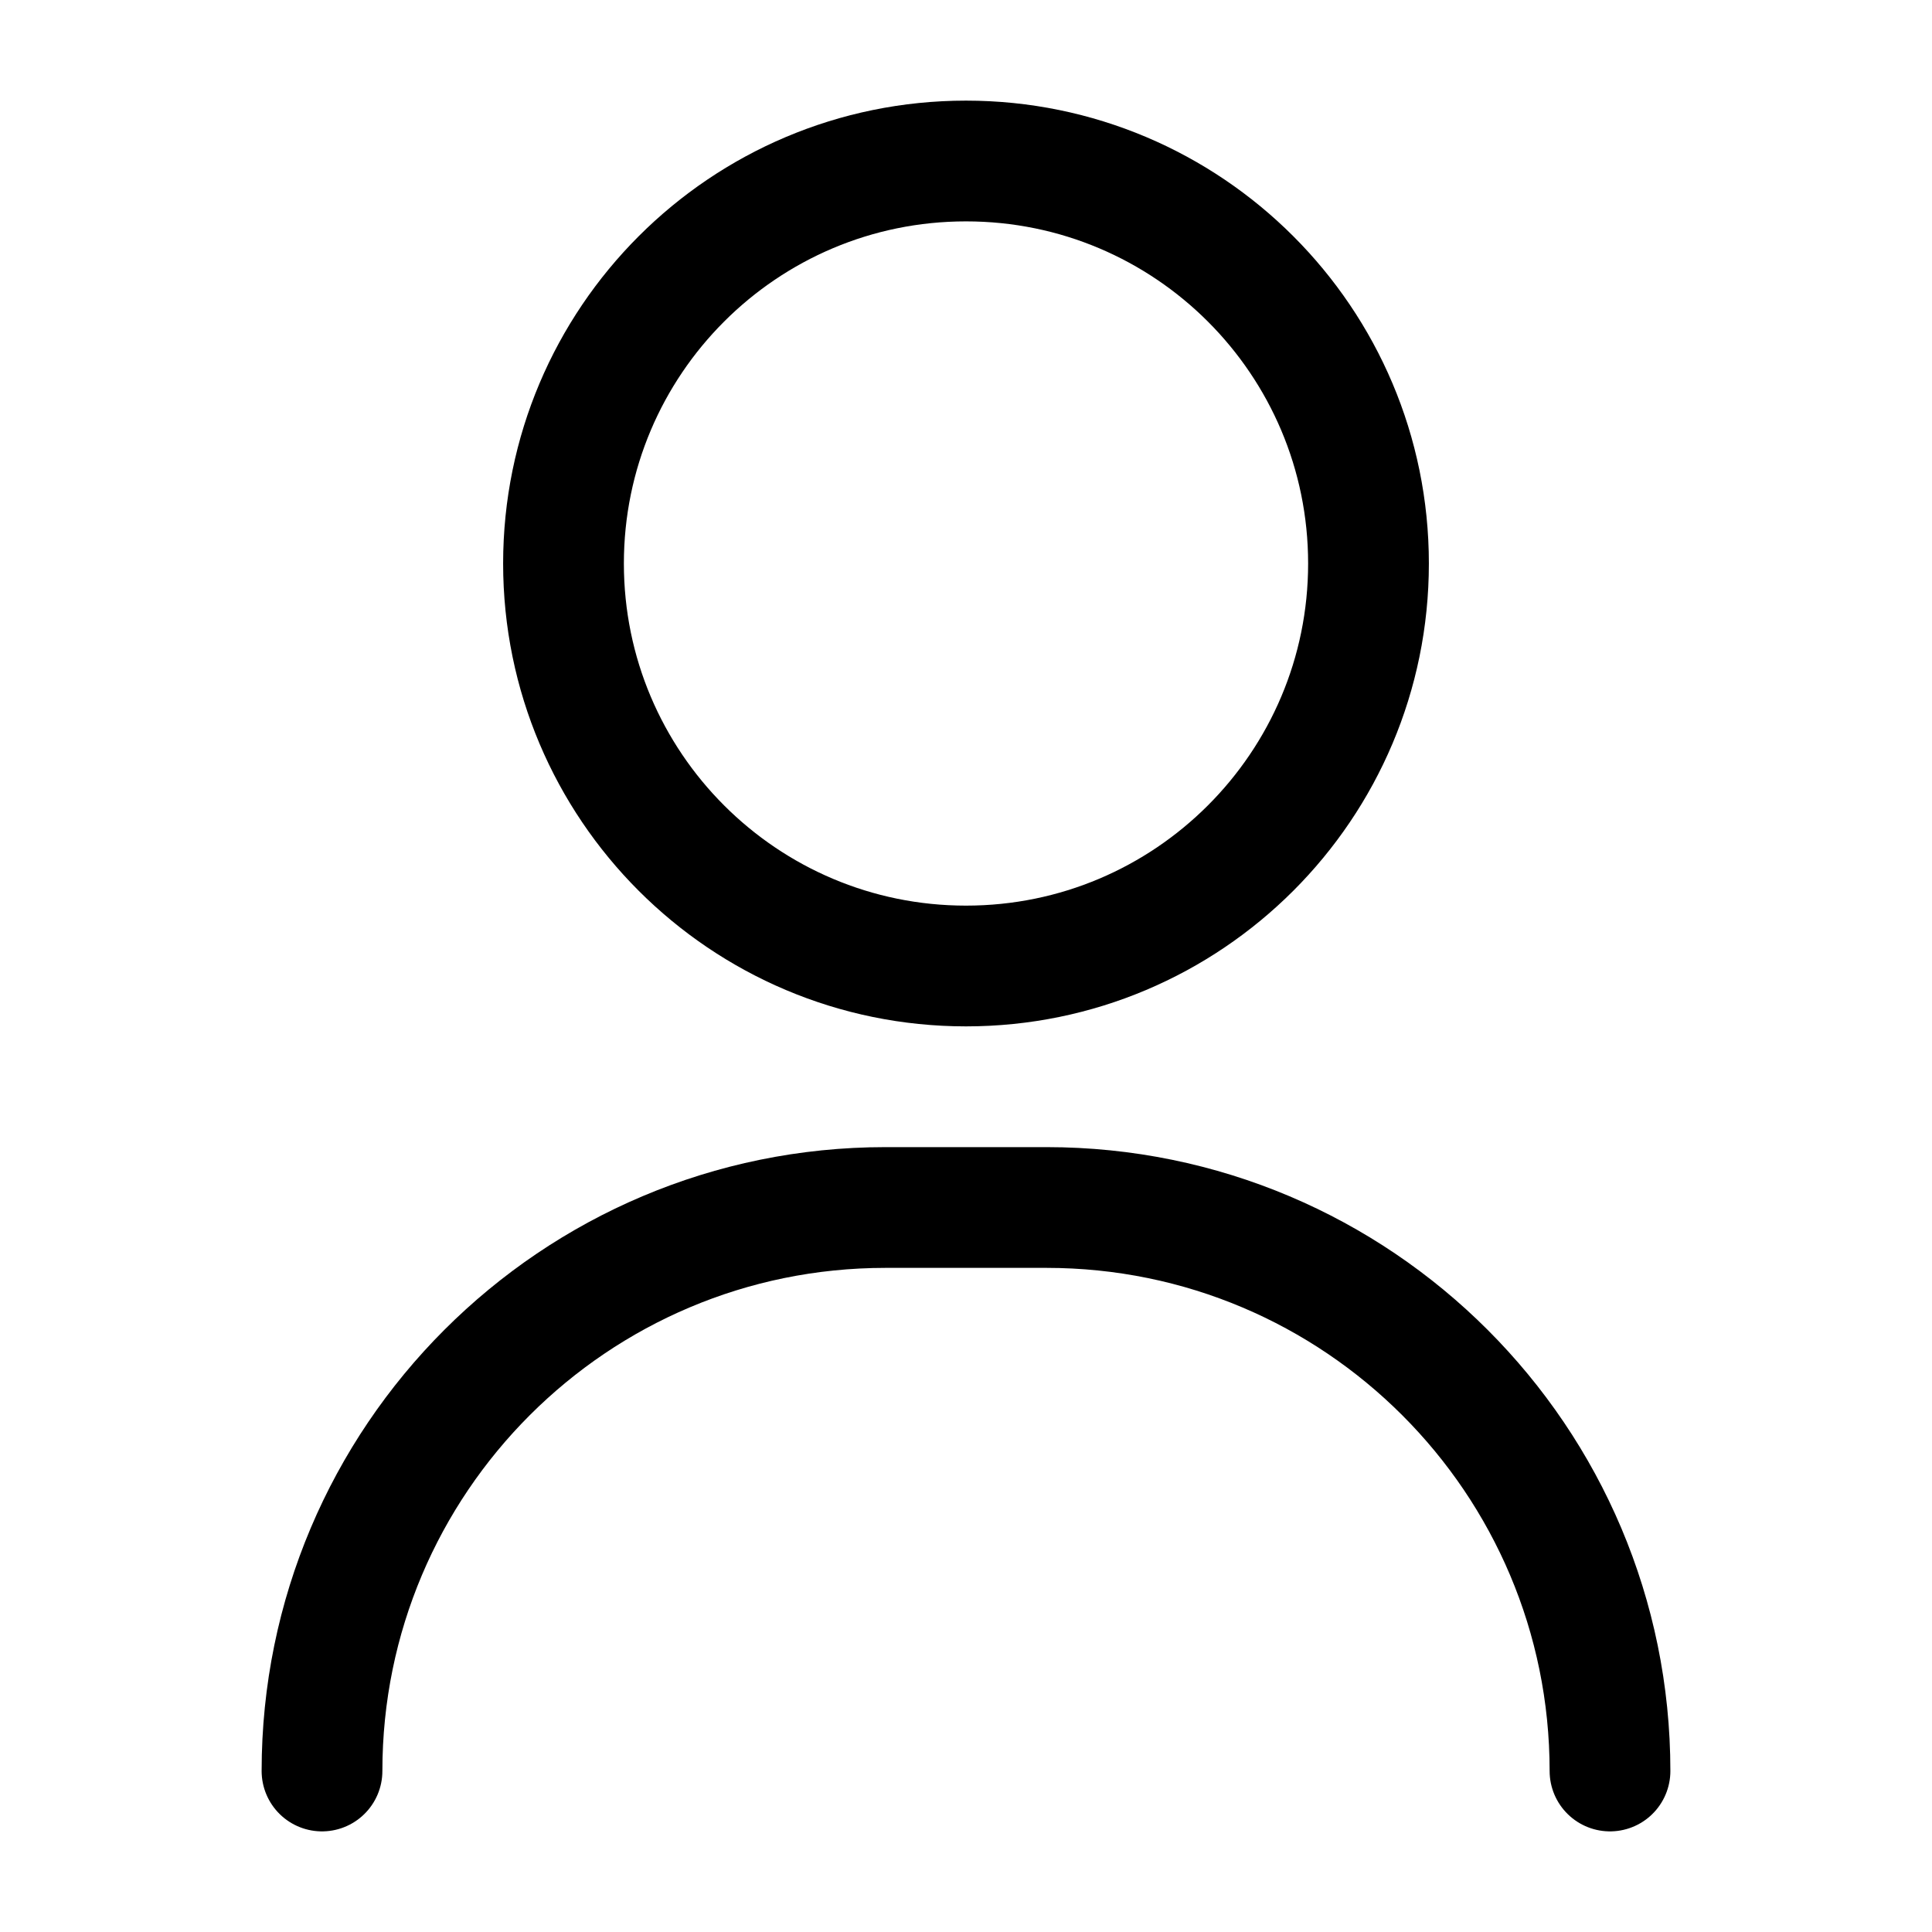 <svg width="24" height="24" viewBox="0 0 24 24" fill="none" xmlns="http://www.w3.org/2000/svg">
  <path d="M12 12C14.761 12 17 9.761 17 7C17 4.239 14.761 2 12 2C9.239 2 7 4.239 7 7C7 9.761 9.239 12 12 12Z" stroke="currentColor" stroke-width="1.5" stroke-linecap="round" stroke-linejoin="round"/>
  <path d="M4 22C4 18.134 7.134 15 11 15H13C16.866 15 20 18.134 20 22" stroke="currentColor" stroke-width="1.5" stroke-linecap="round" stroke-linejoin="round"/>
</svg>
